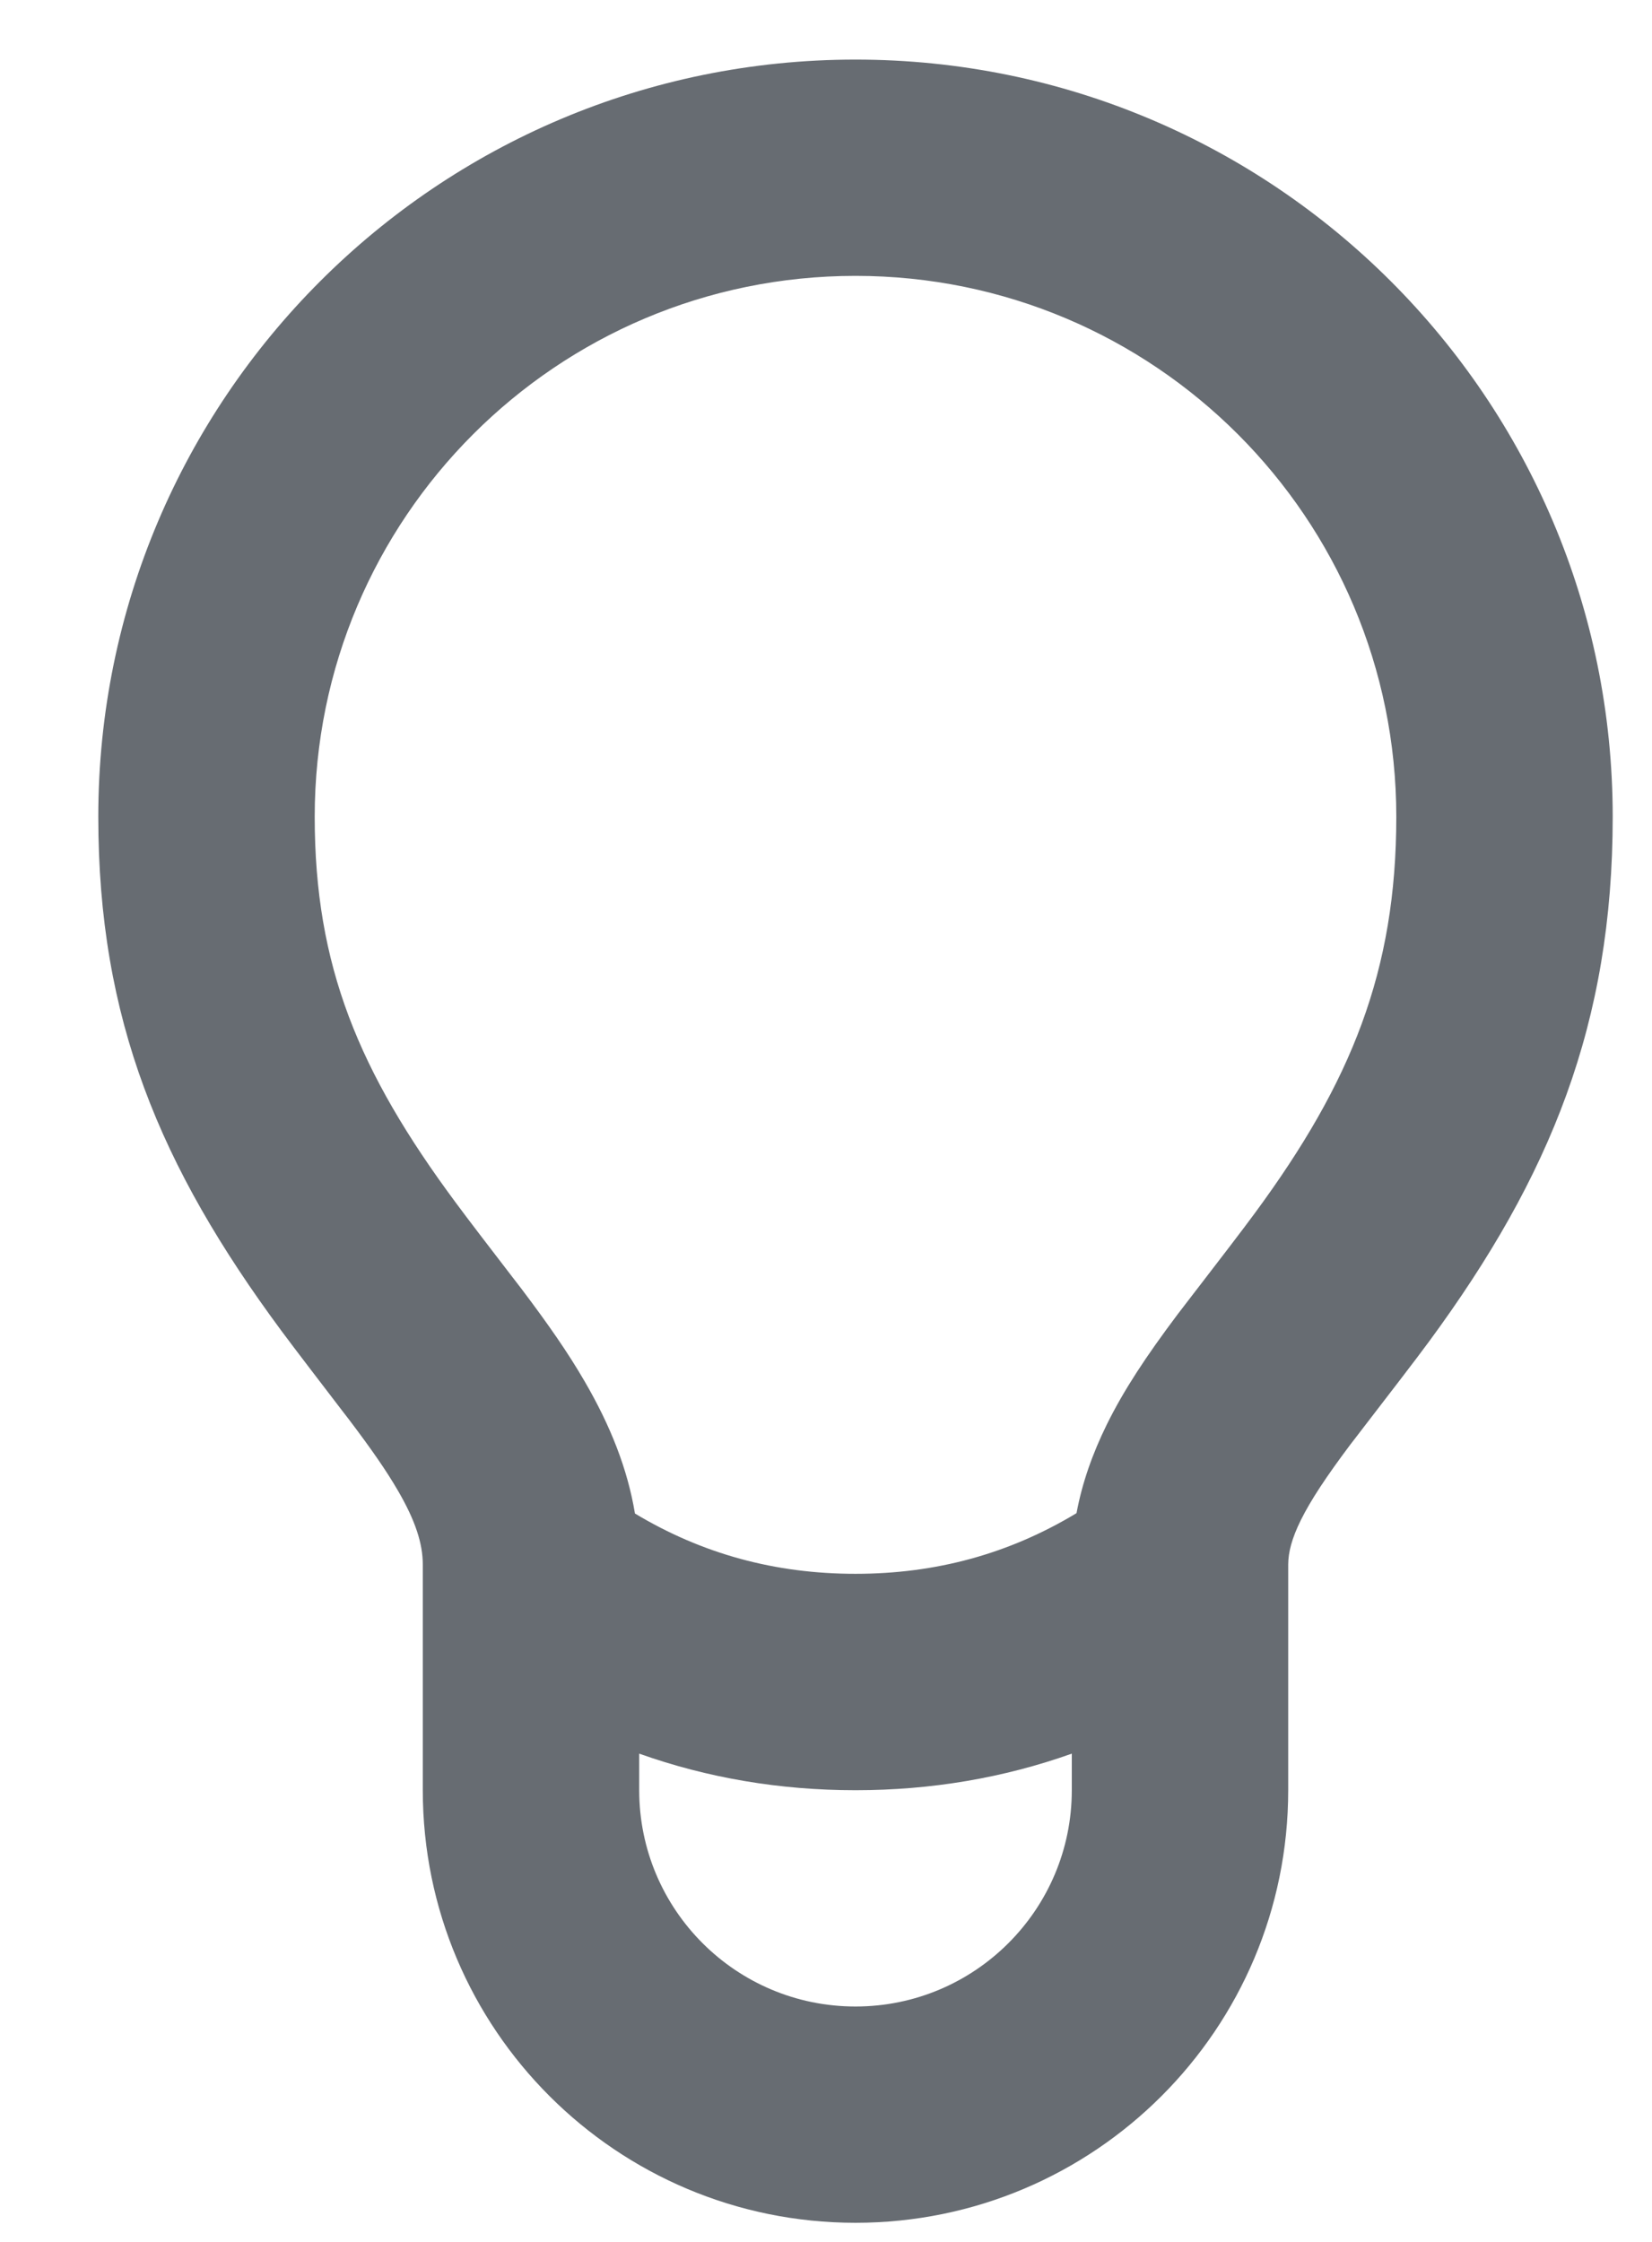 <svg width="14" height="19" viewBox="0 0 14 19" fill="none" xmlns="http://www.w3.org/2000/svg">
<path fill-rule="evenodd" clip-rule="evenodd" d="M10.917 13.26V15.172C10.917 17.197 9.275 18.838 7.25 18.838C5.225 18.838 3.583 17.197 3.583 15.172V13.26C3.583 13.081 3.52 12.886 3.37 12.629C3.274 12.464 3.148 12.282 2.958 12.031L2.894 11.948L2.894 11.948C2.767 11.782 2.49 11.421 2.388 11.283C1.352 9.884 0.833 8.636 0.833 6.922C0.833 3.378 3.706 0.505 7.25 0.505C10.794 0.505 13.667 3.378 13.667 6.922C13.667 8.673 13.14 9.969 12.113 11.366C12.005 11.514 11.73 11.87 11.567 12.082L11.567 12.082C11.504 12.165 11.457 12.225 11.444 12.242C11.237 12.518 11.108 12.714 11.024 12.883C10.948 13.037 10.917 13.156 10.917 13.26ZM9.123 12.824C9.17 12.571 9.257 12.322 9.38 12.072C9.525 11.779 9.709 11.5 9.979 11.14C9.998 11.116 10.057 11.038 10.134 10.938L10.134 10.938L10.135 10.937C10.3 10.723 10.544 10.405 10.636 10.279C11.451 9.172 11.833 8.23 11.833 6.922C11.833 4.39 9.781 2.338 7.25 2.338C4.719 2.338 2.667 4.39 2.667 6.922C2.667 8.185 3.039 9.082 3.862 10.192C3.95 10.312 4.199 10.637 4.334 10.812L4.421 10.925C4.651 11.23 4.814 11.465 4.954 11.706C5.173 12.082 5.318 12.448 5.381 12.827C5.952 13.17 6.57 13.338 7.25 13.338C7.932 13.338 8.551 13.169 9.123 12.824ZM9.083 15.172V14.862C8.504 15.068 7.891 15.172 7.25 15.172C6.609 15.172 5.996 15.068 5.417 14.862V15.172C5.417 16.184 6.237 17.005 7.25 17.005C8.262 17.005 9.083 16.184 9.083 15.172Z" fill="#676C72"/>
</svg>
